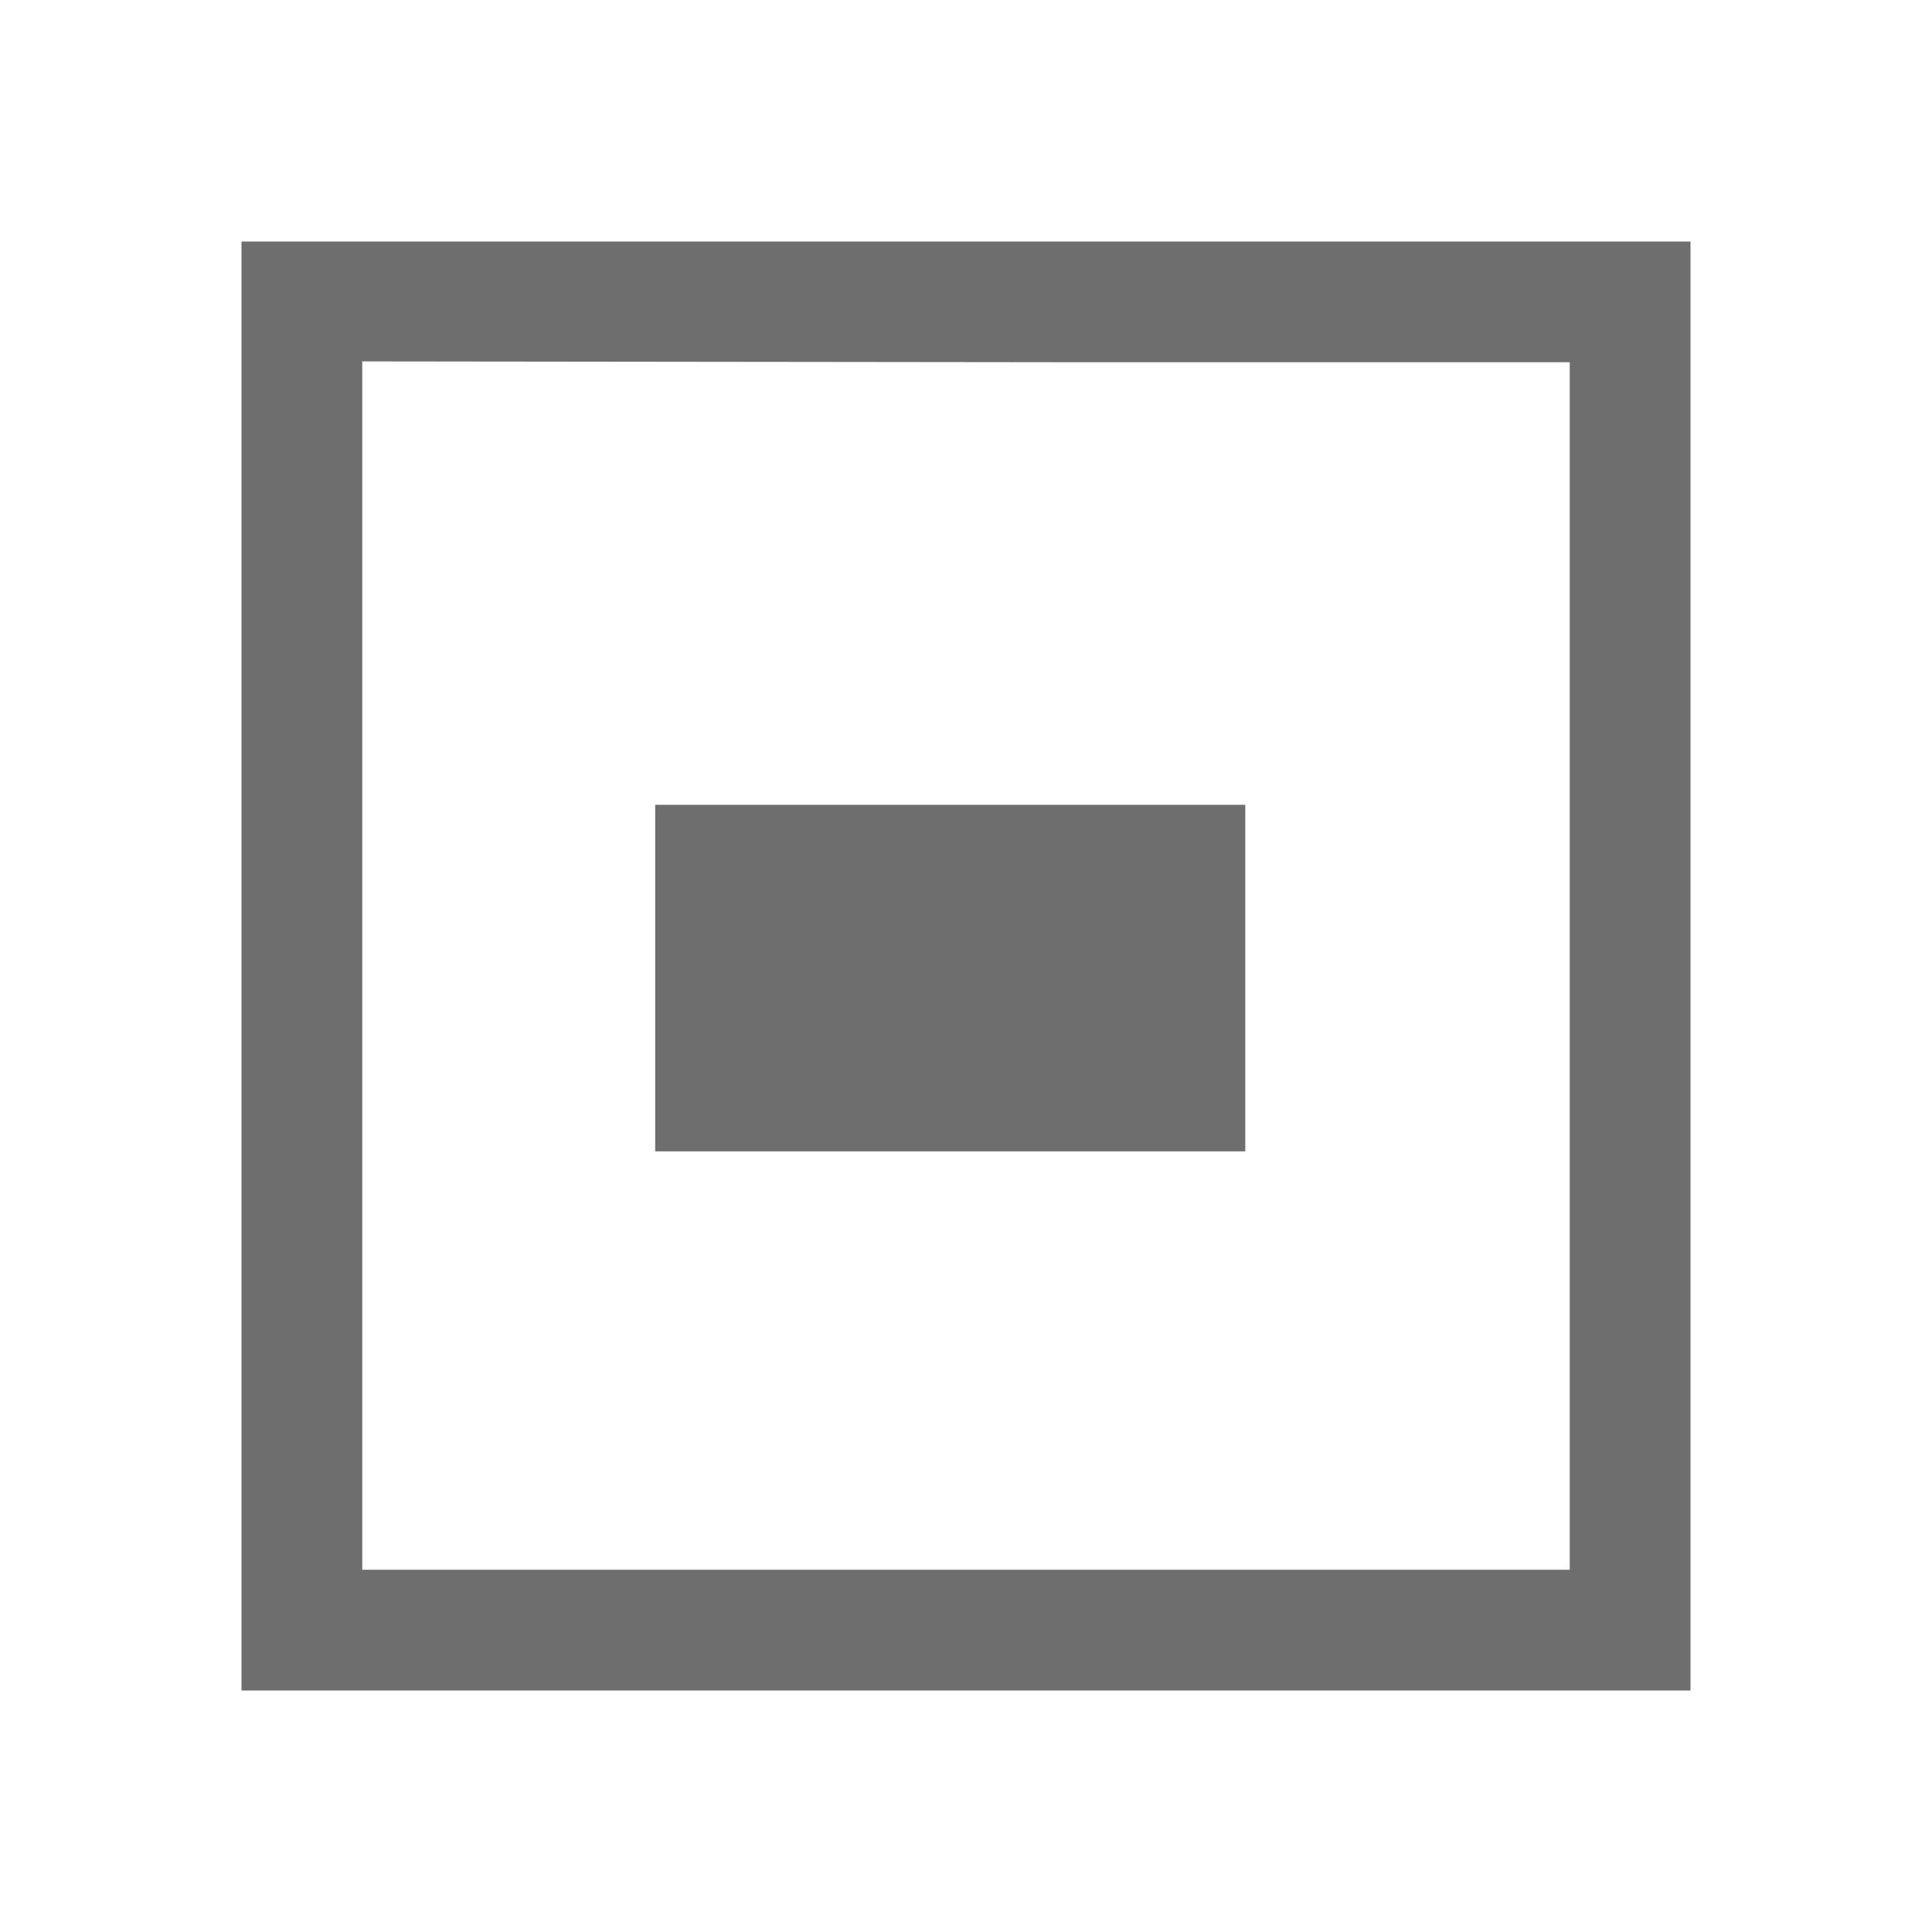 <?xml version="1.0" encoding="utf-8"?>
<svg width="16" height="16" viewBox="0 0 16 16" xmlns="http://www.w3.org/2000/svg">
  <path fill="#6E6E6E" fill-rule="evenodd" d="M 2 2 L 14 2 L 14 14 L 2 14 L 2 2 Z M 3 3 L 3 13 L 13 13 L 13 3 L 3 3 Z M 3 13.007 L 9 13 L 3 13 L 3 10 L 3 13.007 Z" transform="matrix(1 0 0 -1 0 16)"/>
  <rect x="5.926" y="7.165" width="3.887" height="1.87" style="stroke: rgb(110, 110, 110); fill: rgb(110, 110, 110);"/>
</svg>
